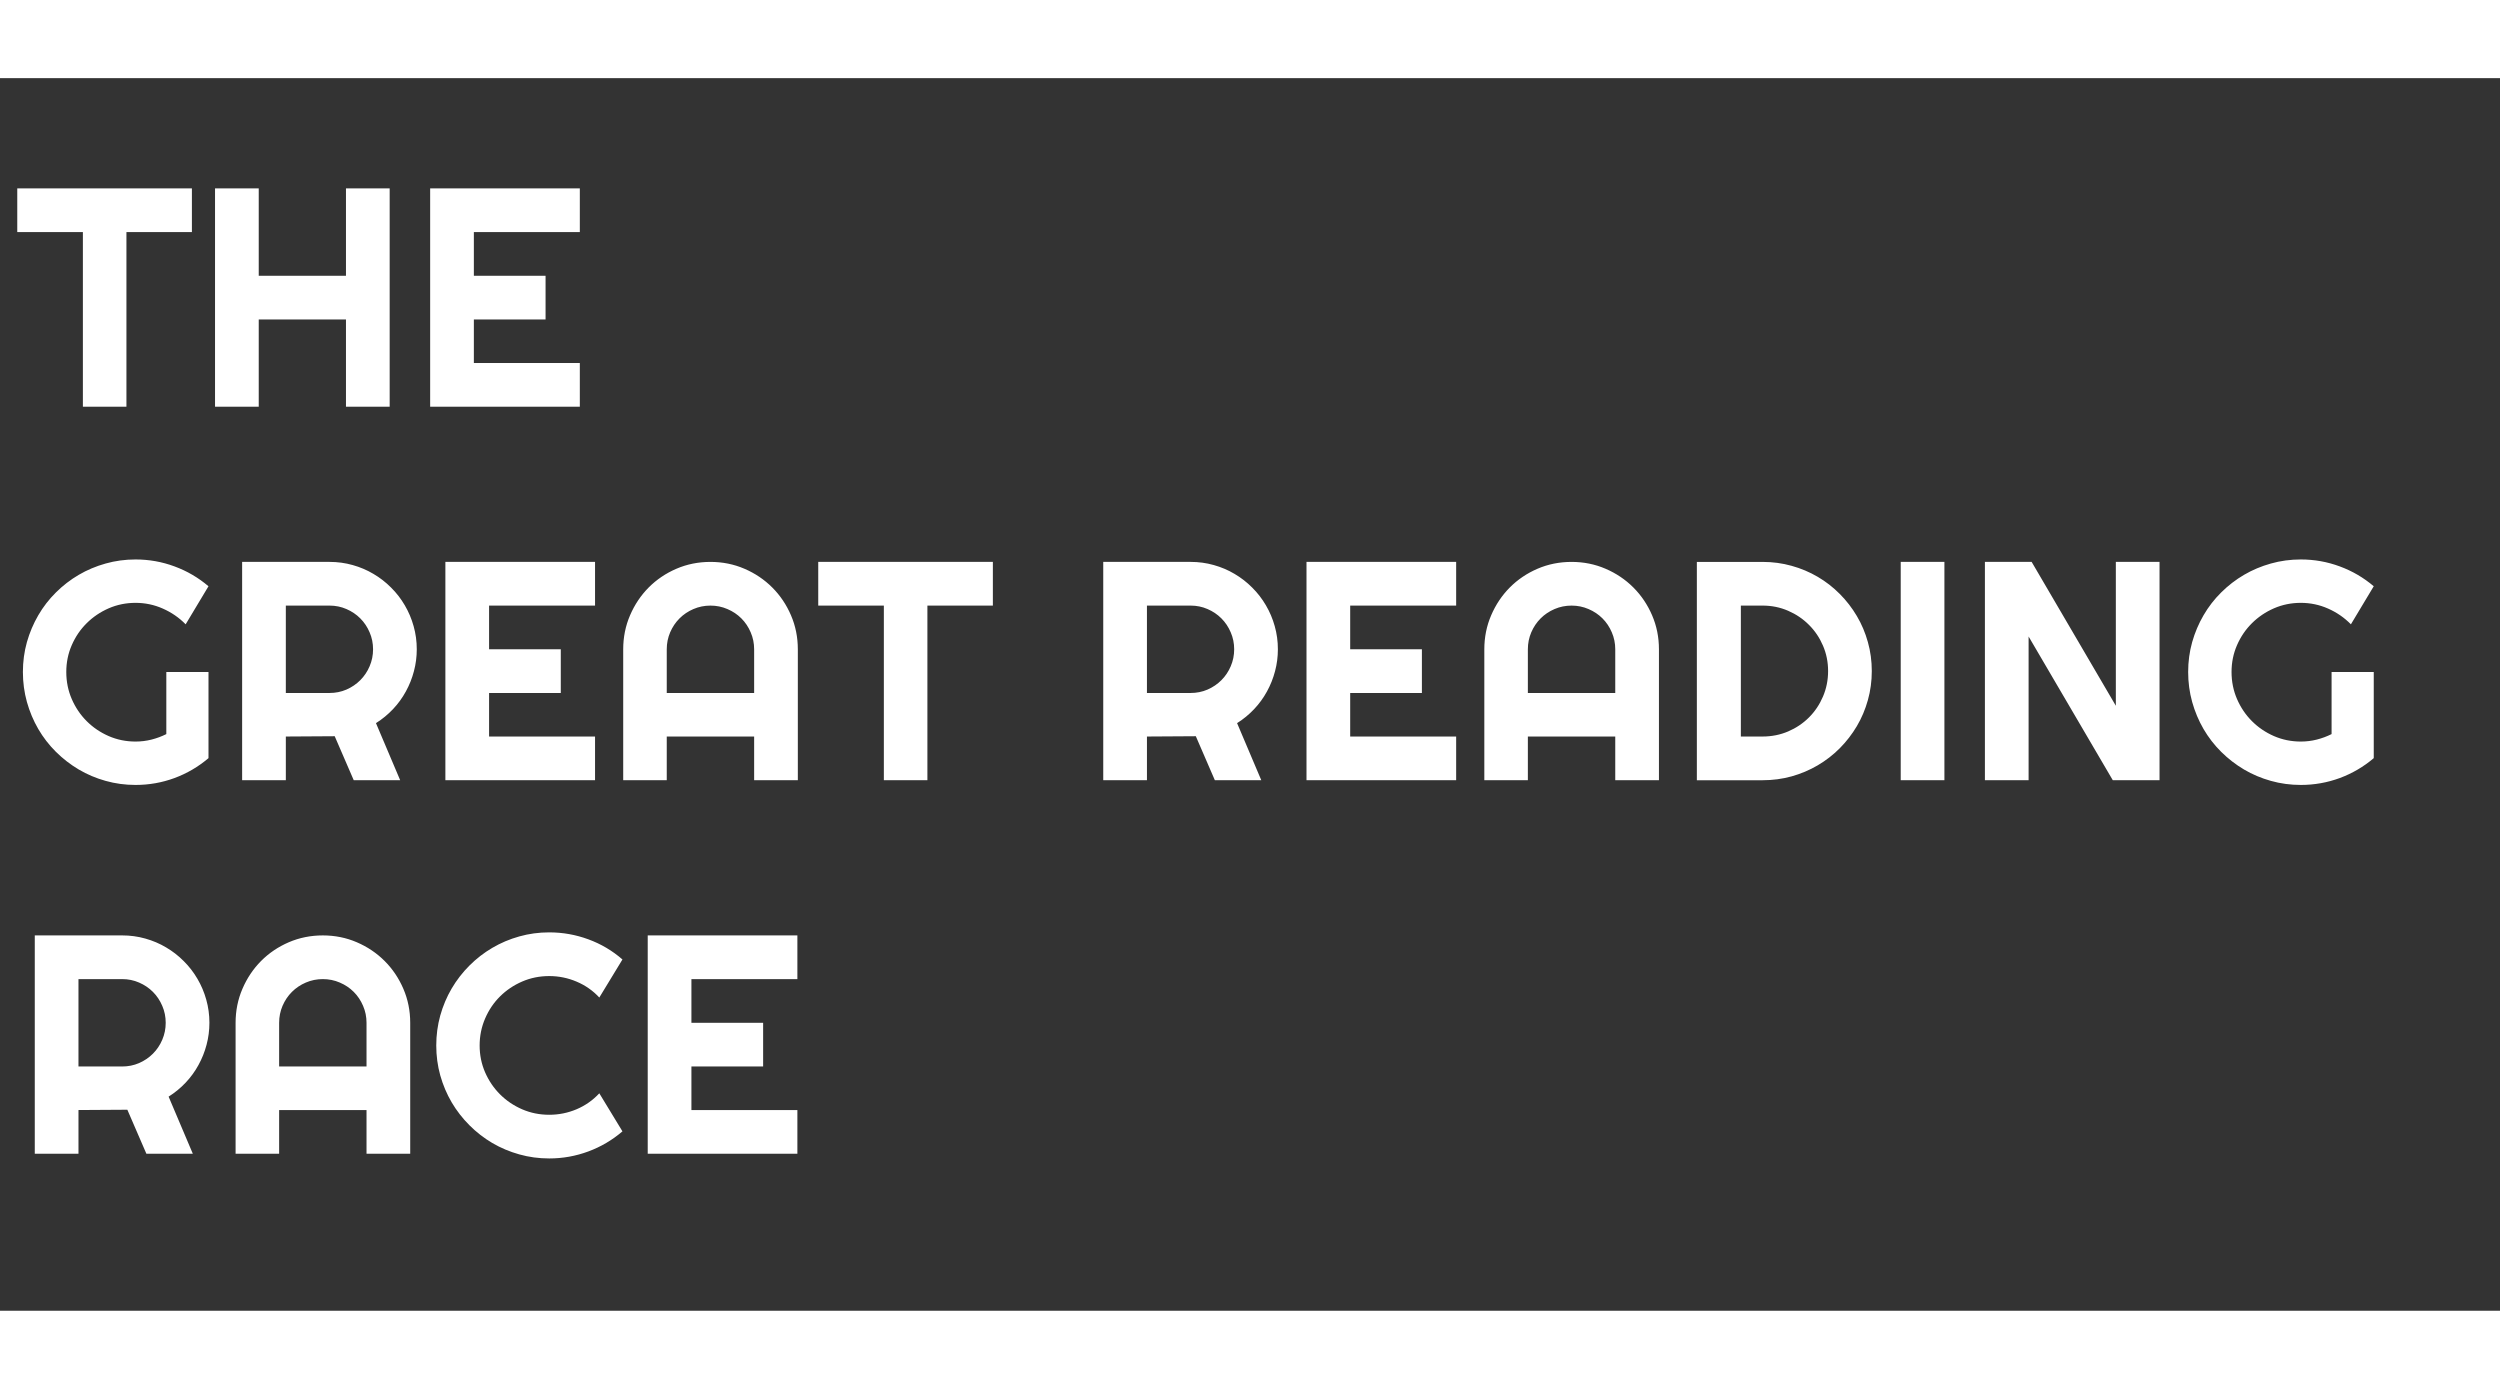 <svg version="1.1" viewBox="0.0 0.0 769.719 379.501" fill="none" stroke="none" 
width="900px" height="500px" z-index="100" stroke-linecap="square" stroke-miterlimit="10" xmlns:xlink="http://www.w3.org/1999/xlink" xmlns="http://www.w3.org/2000/svg" id="title-svg"><rect x="0.0" y="0.0" width="769.719" height="379.501" fill="#333333" stroke="none"/><clipPath id="p.0"><path d="m0 0l769.719 0l0 379.501l-769.719 0l0 -379.501z" clip-rule="nonzero"/></clipPath><g clip-path="url(#p.0)"><path fill="#000000" fill-opacity="0.0" d="m0 0l769.719 0l0 379.501l-769.719 0z" fill-rule="evenodd"/><path fill="#000000" fill-opacity="0.0" d="m-4.527 0l769.732 0l0 394.016l-769.732 0z" fill-rule="evenodd"/><path fill="#ffffff" d="m38.926 101.16l-13.406 0l0 -53.766l-20.203 0l0 -13.453l53.766 0l0 13.453l-20.156 0l0 53.766zm40.734 0l-13.453 0l0 -67.219l13.453 0l0 26.906l26.859 0l0 -26.906l13.453 0l0 67.219l-13.453 0l0 -26.859l-26.859 0l0 26.859zm98.859 0l-46.078 0l0 -67.219l46.078 0l0 13.453l-32.625 0l0 13.453l22.078 0l0 13.453l-22.078 0l0 13.406l32.625 0l0 13.453z" fill-rule="nonzero"/><path fill="#ffffff" d="m64.191 209.363q-4.688 3.984 -10.453 6.125q-5.766 2.125 -12.0 2.125q-4.781 0 -9.219 -1.25q-4.422 -1.234 -8.266 -3.5q-3.844 -2.281 -7.031 -5.438q-3.188 -3.172 -5.438 -7.031q-2.25 -3.875 -3.5 -8.328q-1.234 -4.453 -1.234 -9.234q0 -4.781 1.234 -9.188q1.25 -4.406 3.5 -8.266q2.25 -3.875 5.438 -7.031q3.188 -3.172 7.031 -5.422q3.844 -2.25 8.266 -3.484q4.438 -1.25 9.219 -1.25q6.234 0 12.0 2.141q5.766 2.125 10.453 6.109l-7.031 11.719q-3.047 -3.094 -7.031 -4.844q-3.984 -1.766 -8.391 -1.766q-4.406 0 -8.281 1.688q-3.859 1.688 -6.766 4.578q-2.906 2.875 -4.594 6.75q-1.688 3.859 -1.688 8.266q0 4.453 1.688 8.344q1.688 3.891 4.594 6.797q2.906 2.906 6.766 4.594q3.875 1.688 8.281 1.688q2.531 0 4.922 -0.609q2.391 -0.609 4.547 -1.688l0 -19.125l12.984 0l0 26.531zm23.812 -46.969l0 26.906l13.453 0q2.766 0 5.203 -1.047q2.438 -1.062 4.266 -2.891q1.828 -1.828 2.875 -4.281q1.062 -2.469 1.062 -5.234q0 -2.766 -1.062 -5.219q-1.047 -2.469 -2.875 -4.297q-1.828 -1.828 -4.266 -2.875q-2.438 -1.062 -5.203 -1.062l-13.453 0zm0 53.766l-13.453 0l0 -67.219l26.906 0q3.703 0 7.125 0.969q3.422 0.953 6.391 2.719q2.984 1.75 5.438 4.219q2.469 2.453 4.219 5.453q1.766 3.0 2.719 6.422q0.969 3.422 0.969 7.125q0 3.469 -0.875 6.75q-0.859 3.281 -2.484 6.234q-1.609 2.953 -3.953 5.438q-2.344 2.484 -5.25 4.312l7.453 17.578l-14.297 0l-5.859 -13.547l-15.047 0.094l0 13.453zm95.203 0l-46.078 0l0 -67.219l46.078 0l0 13.453l-32.625 0l0 13.453l22.078 0l0 13.453l-22.078 0l0 13.406l32.625 0l0 13.453zm48.984 -26.859l0 -13.453q0 -2.766 -1.062 -5.219q-1.047 -2.469 -2.875 -4.297q-1.828 -1.828 -4.297 -2.875q-2.453 -1.062 -5.219 -1.062q-2.766 0 -5.234 1.062q-2.453 1.047 -4.281 2.875q-1.828 1.828 -2.891 4.297q-1.047 2.453 -1.047 5.219l0 13.453l26.906 0zm13.453 26.859l-13.453 0l0 -13.453l-26.906 0l0 13.453l-13.406 0l0 -40.312q0 -5.578 2.109 -10.469q2.109 -4.906 5.734 -8.562q3.641 -3.656 8.531 -5.766q4.906 -2.109 10.484 -2.109q5.578 0 10.469 2.109q4.906 2.109 8.562 5.766q3.656 3.656 5.766 8.562q2.109 4.891 2.109 10.469l0 40.312zm39.891 0l-13.406 0l0 -53.766l-20.203 0l0 -13.453l53.766 0l0 13.453l-20.156 0l0 53.766zm67.594 -53.766l0 26.906l13.453 0q2.766 0 5.203 -1.047q2.438 -1.062 4.266 -2.891q1.828 -1.828 2.875 -4.281q1.062 -2.469 1.062 -5.234q0 -2.766 -1.062 -5.219q-1.047 -2.469 -2.875 -4.297q-1.828 -1.828 -4.266 -2.875q-2.438 -1.062 -5.203 -1.062l-13.453 0zm0 53.766l-13.453 0l0 -67.219l26.906 0q3.703 0 7.125 0.969q3.422 0.953 6.391 2.719q2.984 1.75 5.438 4.219q2.469 2.453 4.219 5.453q1.766 3.0 2.719 6.422q0.969 3.422 0.969 7.125q0 3.469 -0.875 6.75q-0.859 3.281 -2.484 6.234q-1.609 2.953 -3.953 5.438q-2.344 2.484 -5.25 4.312l7.453 17.578l-14.297 0l-5.859 -13.547l-15.047 0.094l0 13.453zm95.203 0l-46.078 0l0 -67.219l46.078 0l0 13.453l-32.625 0l0 13.453l22.078 0l0 13.453l-22.078 0l0 13.406l32.625 0l0 13.453zm48.984 -26.859l0 -13.453q0 -2.766 -1.062 -5.219q-1.047 -2.469 -2.875 -4.297q-1.828 -1.828 -4.297 -2.875q-2.453 -1.062 -5.219 -1.062q-2.766 0 -5.234 1.062q-2.453 1.047 -4.281 2.875q-1.828 1.828 -2.891 4.297q-1.047 2.453 -1.047 5.219l0 13.453l26.906 0zm13.453 26.859l-13.453 0l0 -13.453l-26.906 0l0 13.453l-13.406 0l0 -40.312q0 -5.578 2.109 -10.469q2.109 -4.906 5.734 -8.562q3.641 -3.656 8.531 -5.766q4.906 -2.109 10.484 -2.109q5.578 0 10.469 2.109q4.906 2.109 8.562 5.766q3.656 3.656 5.766 8.562q2.109 4.891 2.109 10.469l0 40.312zm65.531 -33.609q0 4.641 -1.203 8.938q-1.188 4.281 -3.391 8.016q-2.203 3.719 -5.25 6.797q-3.047 3.062 -6.797 5.266q-3.75 2.203 -8.047 3.406q-4.281 1.188 -8.922 1.188l-20.25 0l0 -67.219l20.25 0q4.641 0 8.922 1.203q4.297 1.188 8.047 3.391q3.75 2.203 6.797 5.281q3.047 3.062 5.25 6.797q2.203 3.719 3.391 8.016q1.203 4.281 1.203 8.922zm-13.453 0q0 -4.172 -1.578 -7.828q-1.562 -3.656 -4.312 -6.391q-2.734 -2.75 -6.422 -4.344q-3.672 -1.594 -7.844 -1.594l-6.703 0l0 40.312l6.703 0q4.172 0 7.844 -1.562q3.688 -1.578 6.422 -4.312q2.75 -2.75 4.312 -6.422q1.578 -3.688 1.578 -7.859zm35.812 33.609l-13.453 0l0 -67.219l13.453 0l0 67.219zm66.234 0l-14.391 0l-25.922 -44.25l0 44.25l-13.453 0l0 -67.219l14.391 0l25.922 44.297l0 -44.297l13.453 0l0 67.219zm65.953 -6.797q-4.688 3.984 -10.453 6.125q-5.766 2.125 -12.0 2.125q-4.781 0 -9.219 -1.25q-4.422 -1.234 -8.266 -3.5q-3.844 -2.281 -7.031 -5.438q-3.188 -3.172 -5.438 -7.031q-2.25 -3.875 -3.5 -8.328q-1.234 -4.453 -1.234 -9.234q0 -4.781 1.234 -9.188q1.25 -4.406 3.5 -8.266q2.25 -3.875 5.438 -7.031q3.188 -3.172 7.031 -5.422q3.844 -2.25 8.266 -3.484q4.438 -1.25 9.219 -1.25q6.234 0 12.0 2.141q5.766 2.125 10.453 6.109l-7.031 11.719q-3.047 -3.094 -7.031 -4.844q-3.984 -1.766 -8.391 -1.766q-4.406 0 -8.281 1.688q-3.859 1.688 -6.766 4.578q-2.906 2.875 -4.594 6.75q-1.688 3.859 -1.688 8.266q0 4.453 1.688 8.344q1.688 3.891 4.594 6.797q2.906 2.906 6.766 4.594q3.875 1.688 8.281 1.688q2.531 0 4.922 -0.609q2.391 -0.609 4.547 -1.688l0 -19.125l12.984 0l0 26.531z" fill-rule="nonzero"/><path fill="#ffffff" d="m24.16 277.394l0 26.906l13.453 0q2.766 0 5.203 -1.047q2.438 -1.062 4.266 -2.891q1.828 -1.828 2.875 -4.281q1.062 -2.469 1.062 -5.234q0 -2.766 -1.062 -5.219q-1.047 -2.469 -2.875 -4.297q-1.828 -1.828 -4.266 -2.875q-2.438 -1.062 -5.203 -1.062l-13.453 0zm0 53.766l-13.453 0l0 -67.219l26.906 0q3.703 0 7.125 0.969q3.422 0.953 6.391 2.719q2.984 1.75 5.438 4.219q2.469 2.453 4.219 5.453q1.766 3.0 2.719 6.422q0.969 3.422 0.969 7.125q0 3.469 -0.875 6.75q-0.859 3.281 -2.484 6.234q-1.609 2.953 -3.953 5.438q-2.344 2.484 -5.25 4.312l7.453 17.578l-14.297 0l-5.859 -13.547l-15.047 0.094l0 13.453zm88.688 -26.859l0 -13.453q0 -2.766 -1.062 -5.219q-1.047 -2.469 -2.875 -4.297q-1.828 -1.828 -4.297 -2.875q-2.453 -1.062 -5.219 -1.062q-2.766 0 -5.234 1.062q-2.453 1.047 -4.281 2.875q-1.828 1.828 -2.891 4.297q-1.047 2.453 -1.047 5.219l0 13.453l26.906 0zm13.453 26.859l-13.453 0l0 -13.453l-26.906 0l0 13.453l-13.406 0l0 -40.312q0 -5.578 2.109 -10.469q2.109 -4.906 5.734 -8.562q3.641 -3.656 8.531 -5.766q4.906 -2.109 10.484 -2.109q5.578 0 10.469 2.109q4.906 2.109 8.562 5.766q3.656 3.656 5.766 8.562q2.109 4.891 2.109 10.469l0 40.312zm65.344 -6.891q-4.688 4.031 -10.5 6.188q-5.812 2.156 -12.047 2.156q-4.781 0 -9.219 -1.25q-4.422 -1.234 -8.297 -3.5q-3.859 -2.281 -7.047 -5.469q-3.188 -3.188 -5.469 -7.047q-2.266 -3.875 -3.516 -8.297q-1.234 -4.438 -1.234 -9.219q0 -4.781 1.234 -9.234q1.25 -4.453 3.516 -8.312q2.281 -3.875 5.469 -7.062q3.188 -3.188 7.047 -5.453q3.875 -2.281 8.297 -3.516q4.438 -1.25 9.219 -1.25q6.234 0 12.047 2.141q5.812 2.125 10.5 6.203l-7.125 11.719q-2.953 -3.188 -6.984 -4.891q-4.031 -1.719 -8.438 -1.719q-4.453 0 -8.344 1.688q-3.891 1.688 -6.797 4.578q-2.906 2.875 -4.594 6.797q-1.688 3.906 -1.688 8.312q0 4.406 1.688 8.281q1.688 3.859 4.594 6.766q2.906 2.906 6.797 4.594q3.891 1.688 8.344 1.688q4.406 0 8.438 -1.703q4.031 -1.719 6.984 -4.906l7.125 11.719zm53.859 6.891l-46.078 0l0 -67.219l46.078 0l0 13.453l-32.625 0l0 13.453l22.078 0l0 13.453l-22.078 0l0 13.406l32.625 0l0 13.453z" fill-rule="nonzero"/></g></svg>